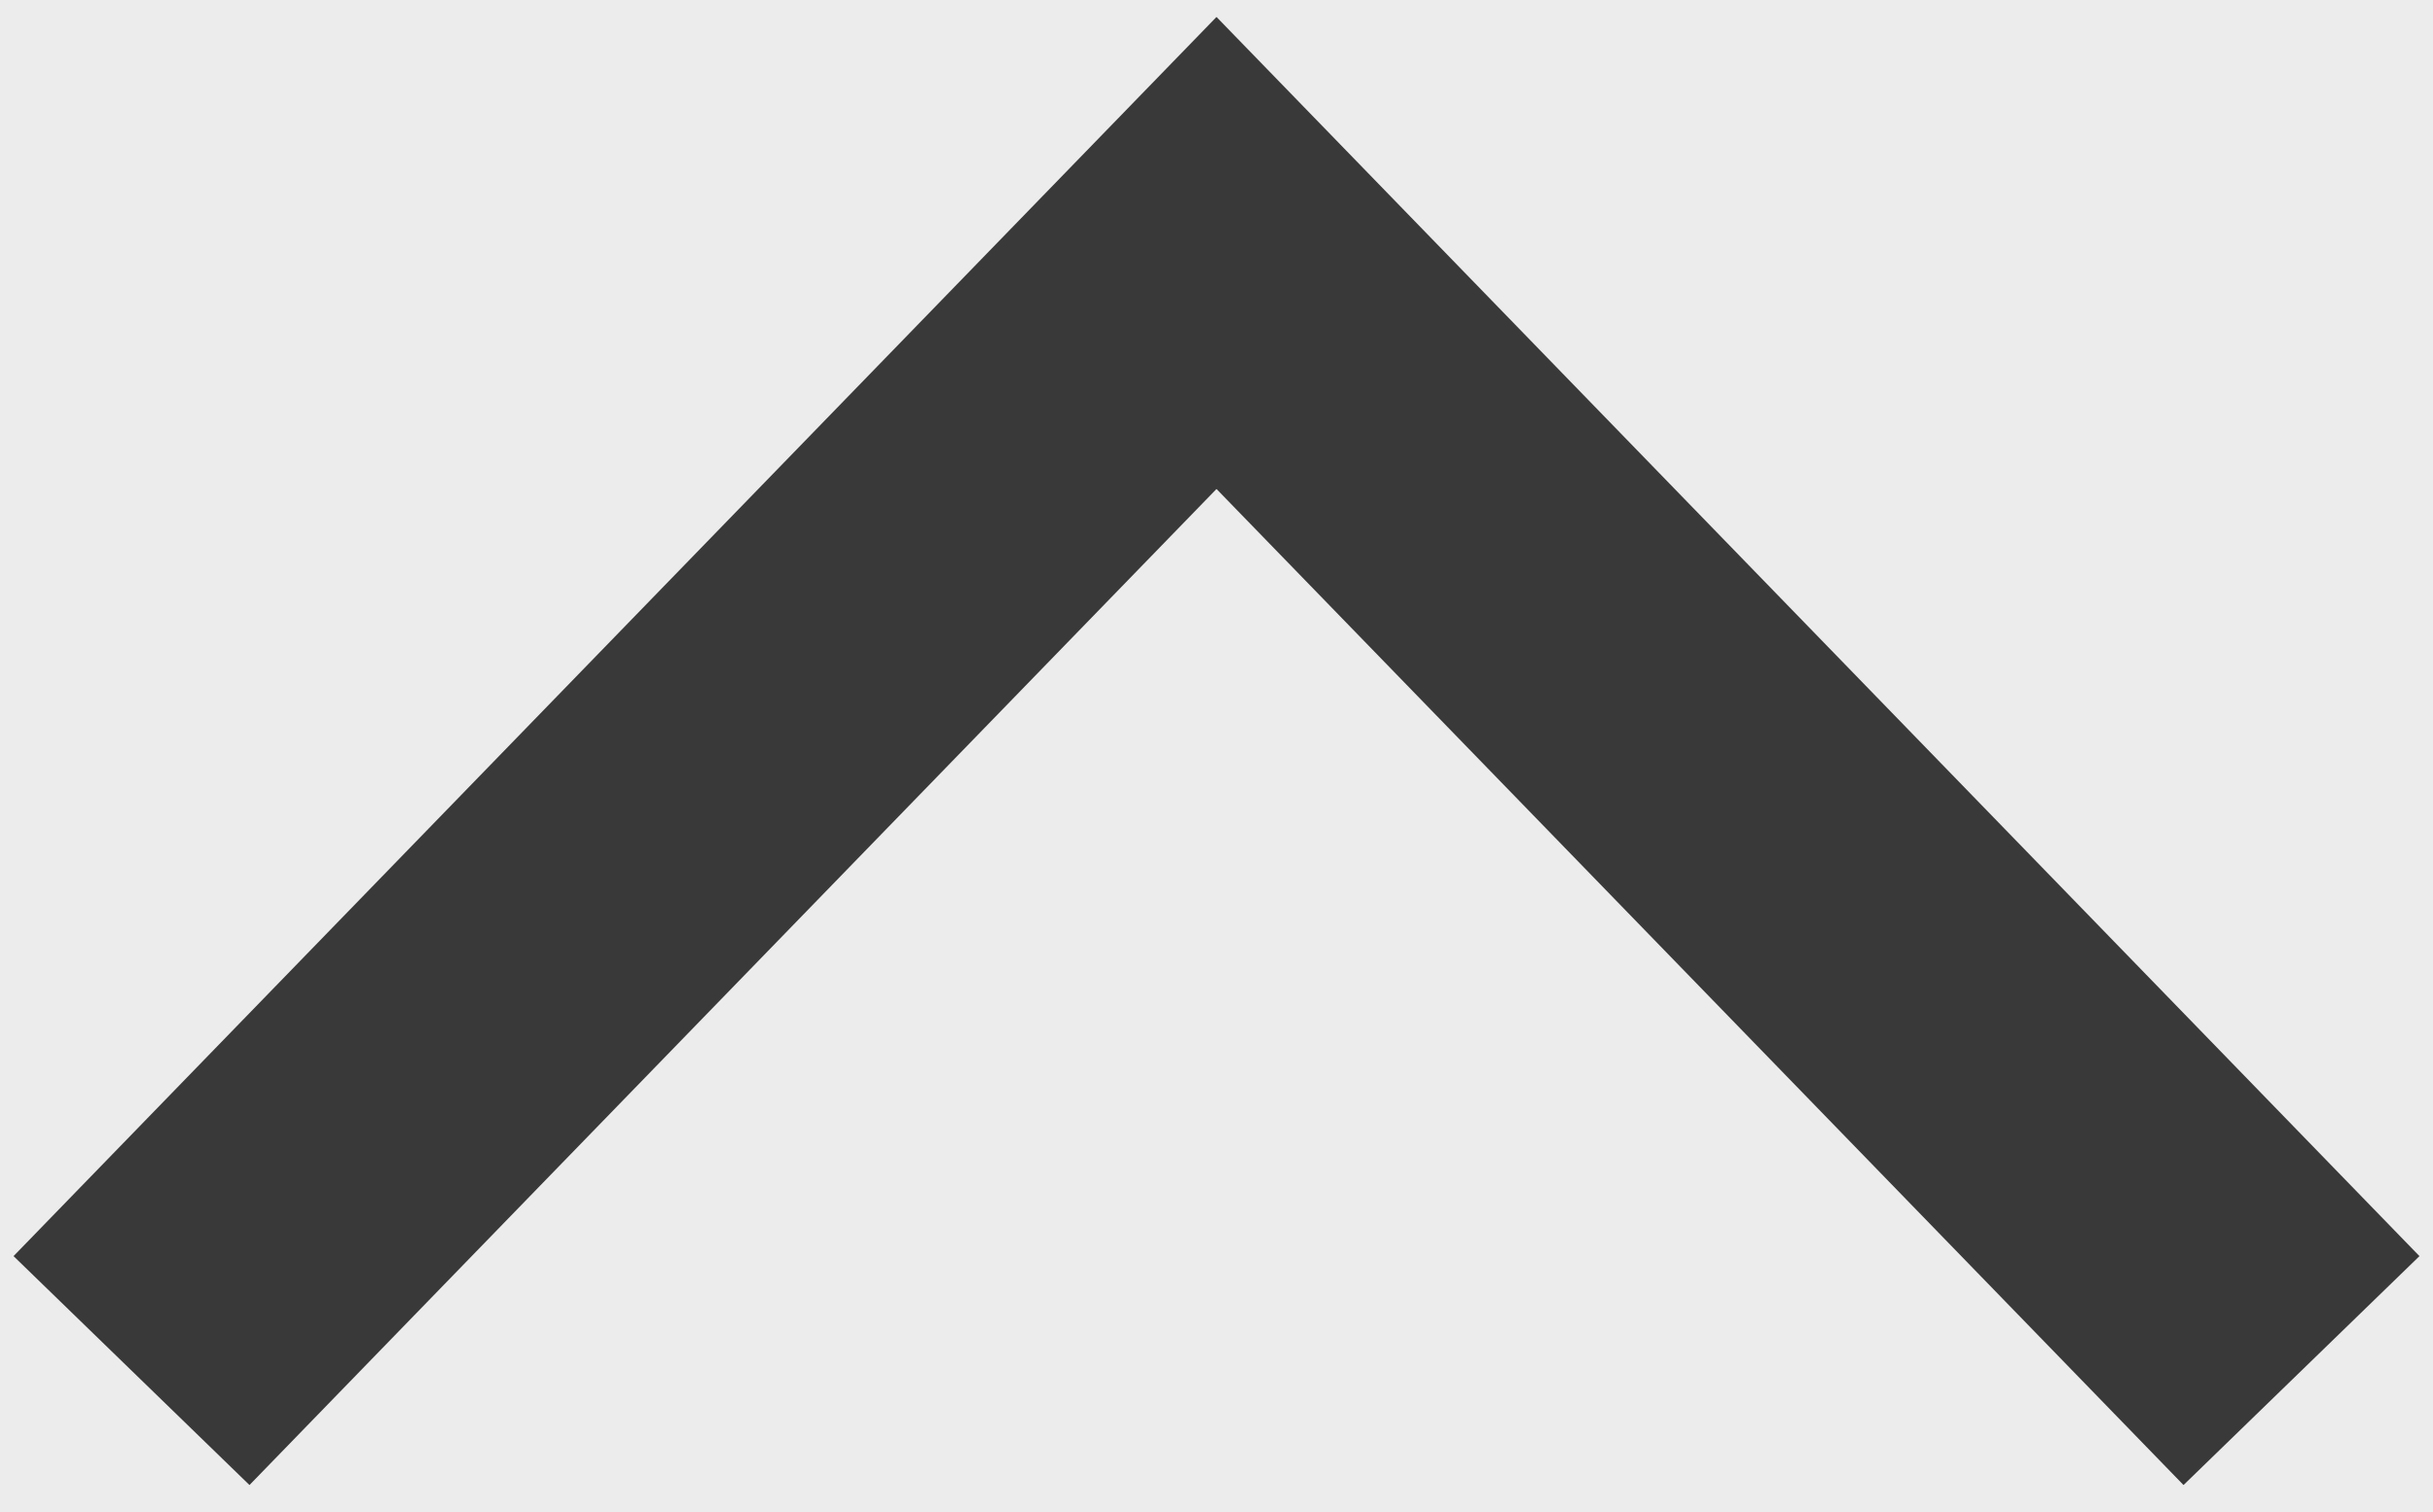 <?xml version="1.0" encoding="UTF-8"?>
<svg width="37px" height="23px" viewBox="0 0 37 23" version="1.1" xmlns="http://www.w3.org/2000/svg" xmlns:xlink="http://www.w3.org/1999/xlink">
    <rect x="0" y="0" width="37" height="23" fill="#808080" stroke="none"/>
    <!-- Generator: Sketch 63.1 (92452) - https://sketch.com -->
    <title>Path Copy</title>
    <desc>Created with Sketch.</desc>
    <g id="Page-1" stroke="none" stroke-width="1" fill="none" fill-rule="evenodd">
        <g id="Artboard" transform="translate(-521, -99)">
            <rect id="Rectangle-Copy" fill="#ECECEC" x="21" y="55" width="582" height="109" rx="10"></rect>
            <polygon id="Path-Copy" fill="#393939" fill-rule="nonzero" transform="translate(539.5, 110.424) rotate(-180) translate(-539.5, -110.424) " points="554.206 99.259 557.794 102.741 539.5 121.59 521.206 102.741 524.794 99.259 539.5 114.41"></polygon>
        </g>
    </g>
</svg>